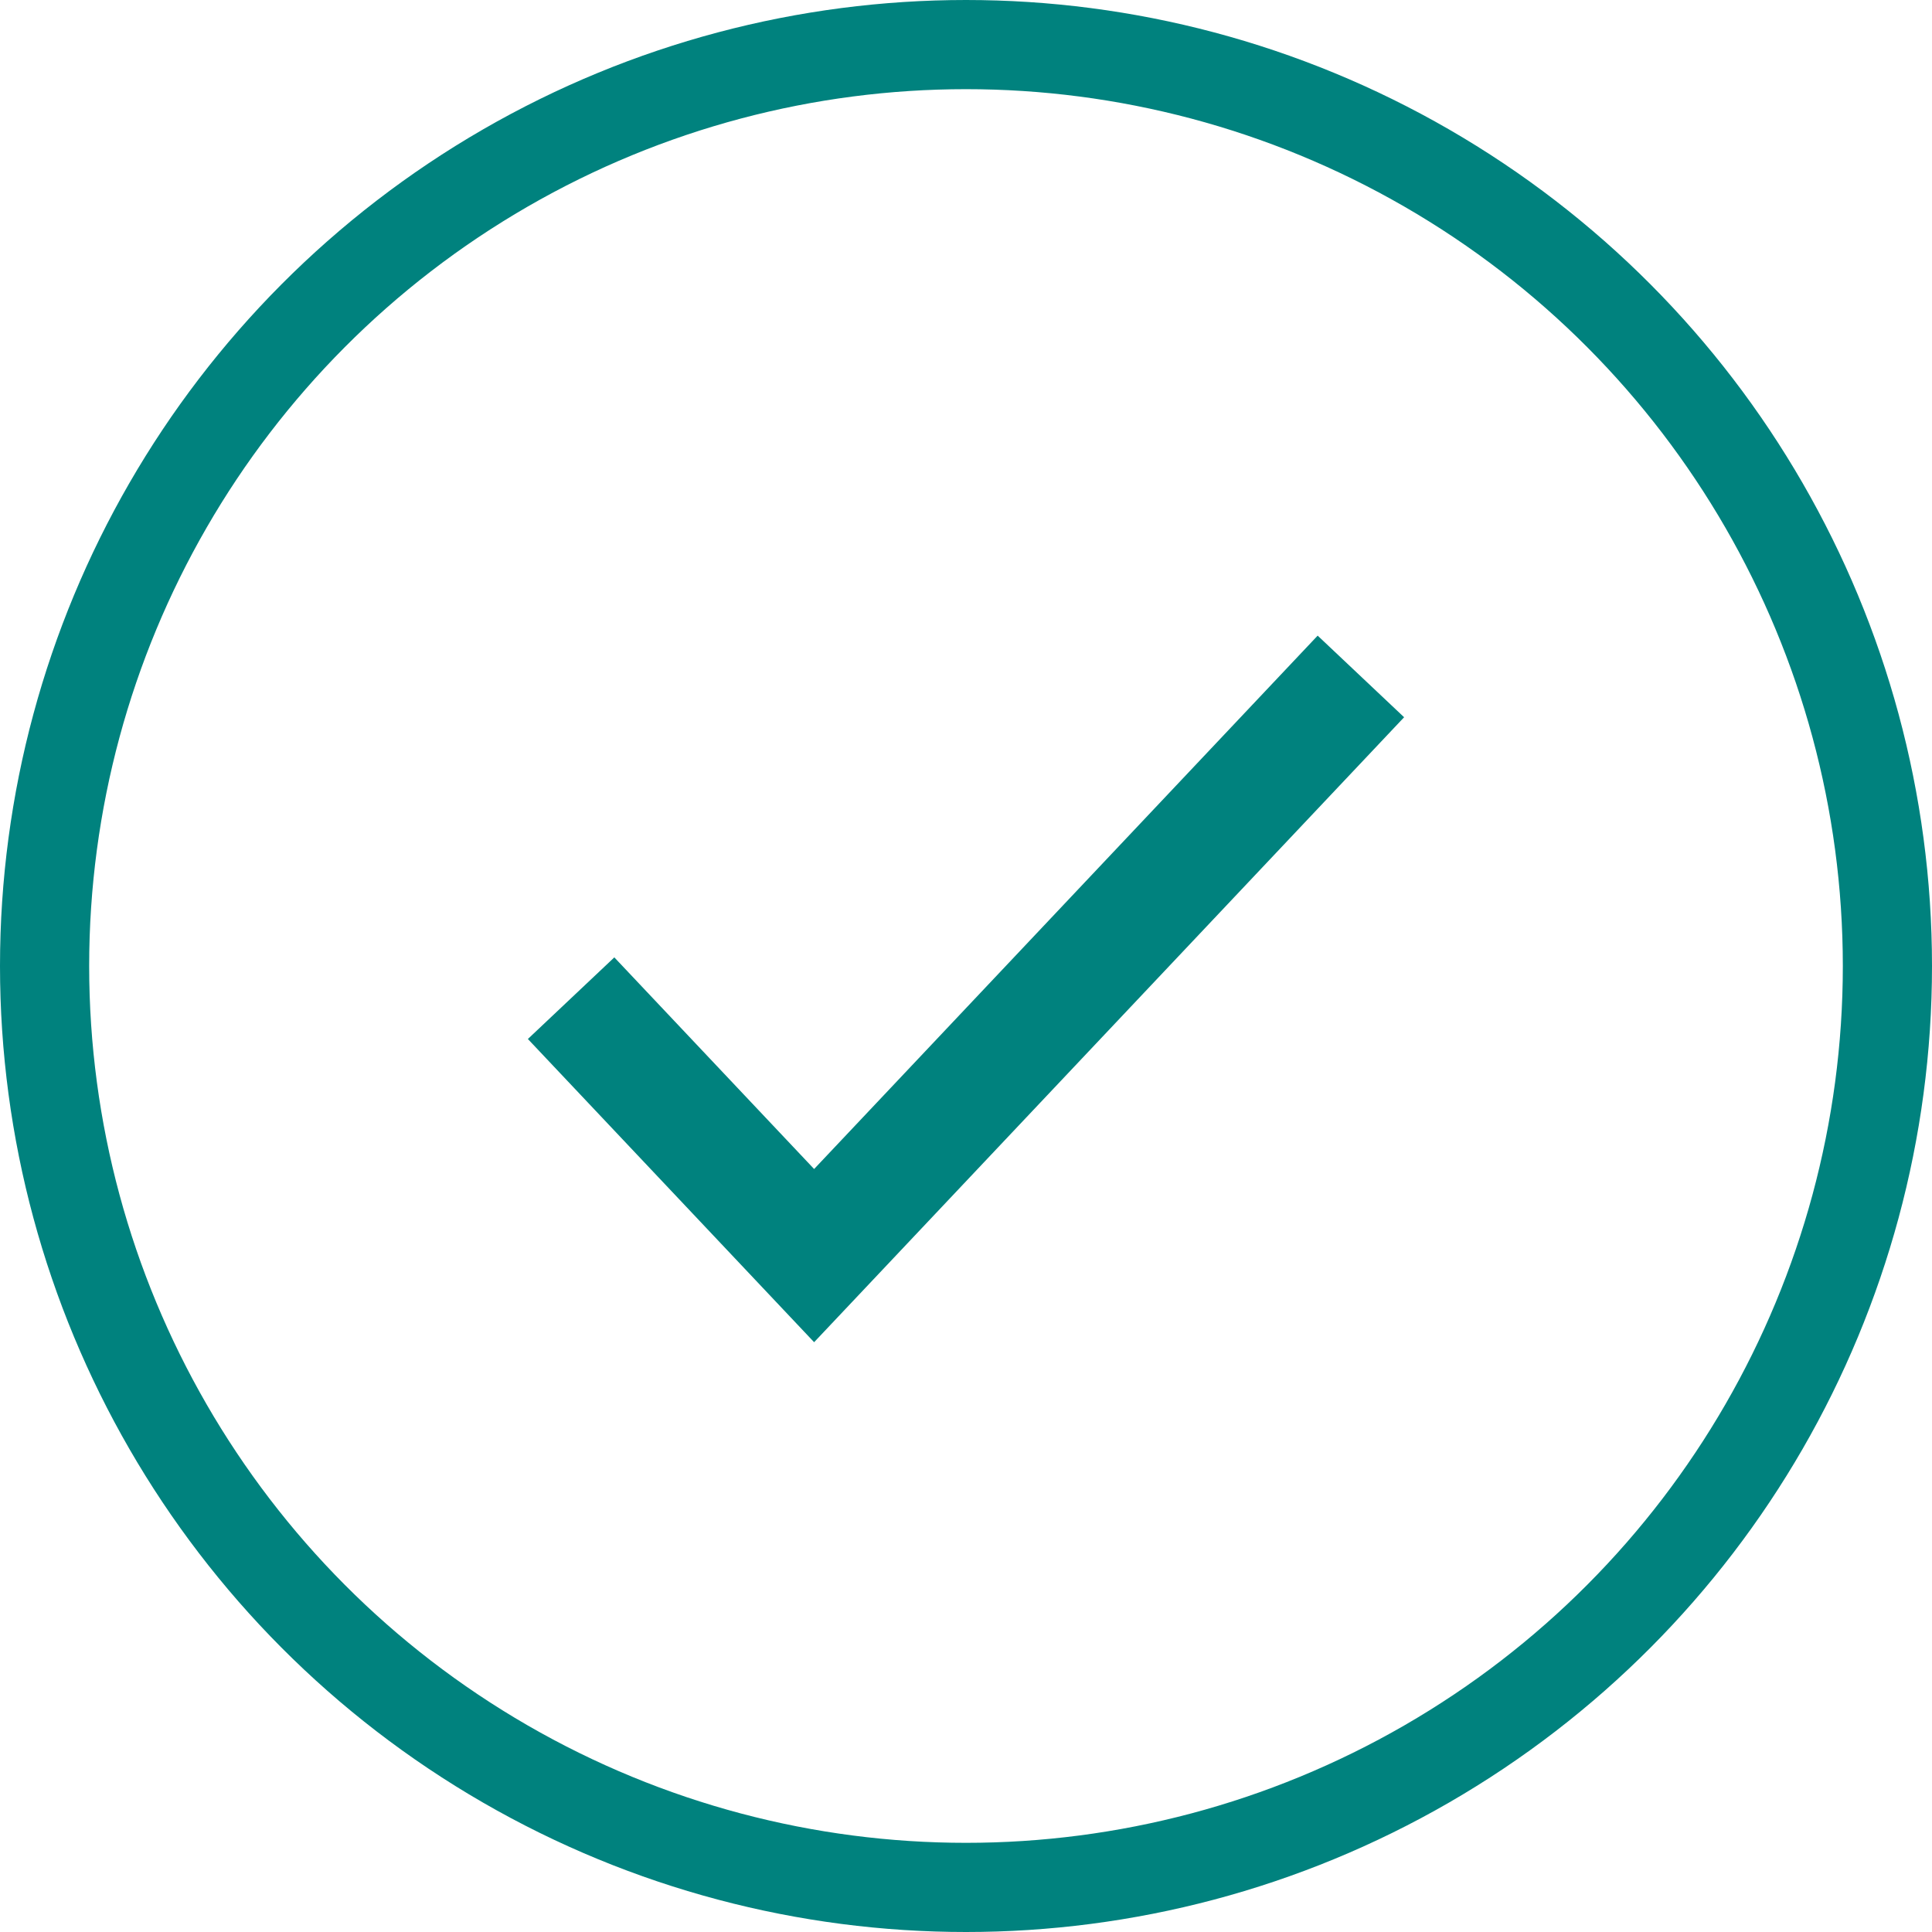 <svg width="130" height="130" viewBox="0 0 130 130" fill="none" xmlns="http://www.w3.org/2000/svg">
<circle cx="65" cy="65" r="62" stroke="#00827E" stroke-width="6"/>
<path d="M38.428 67.166L54.78 84.487L91.571 45.516" stroke="#00827E" stroke-width="8"/>
</svg>
